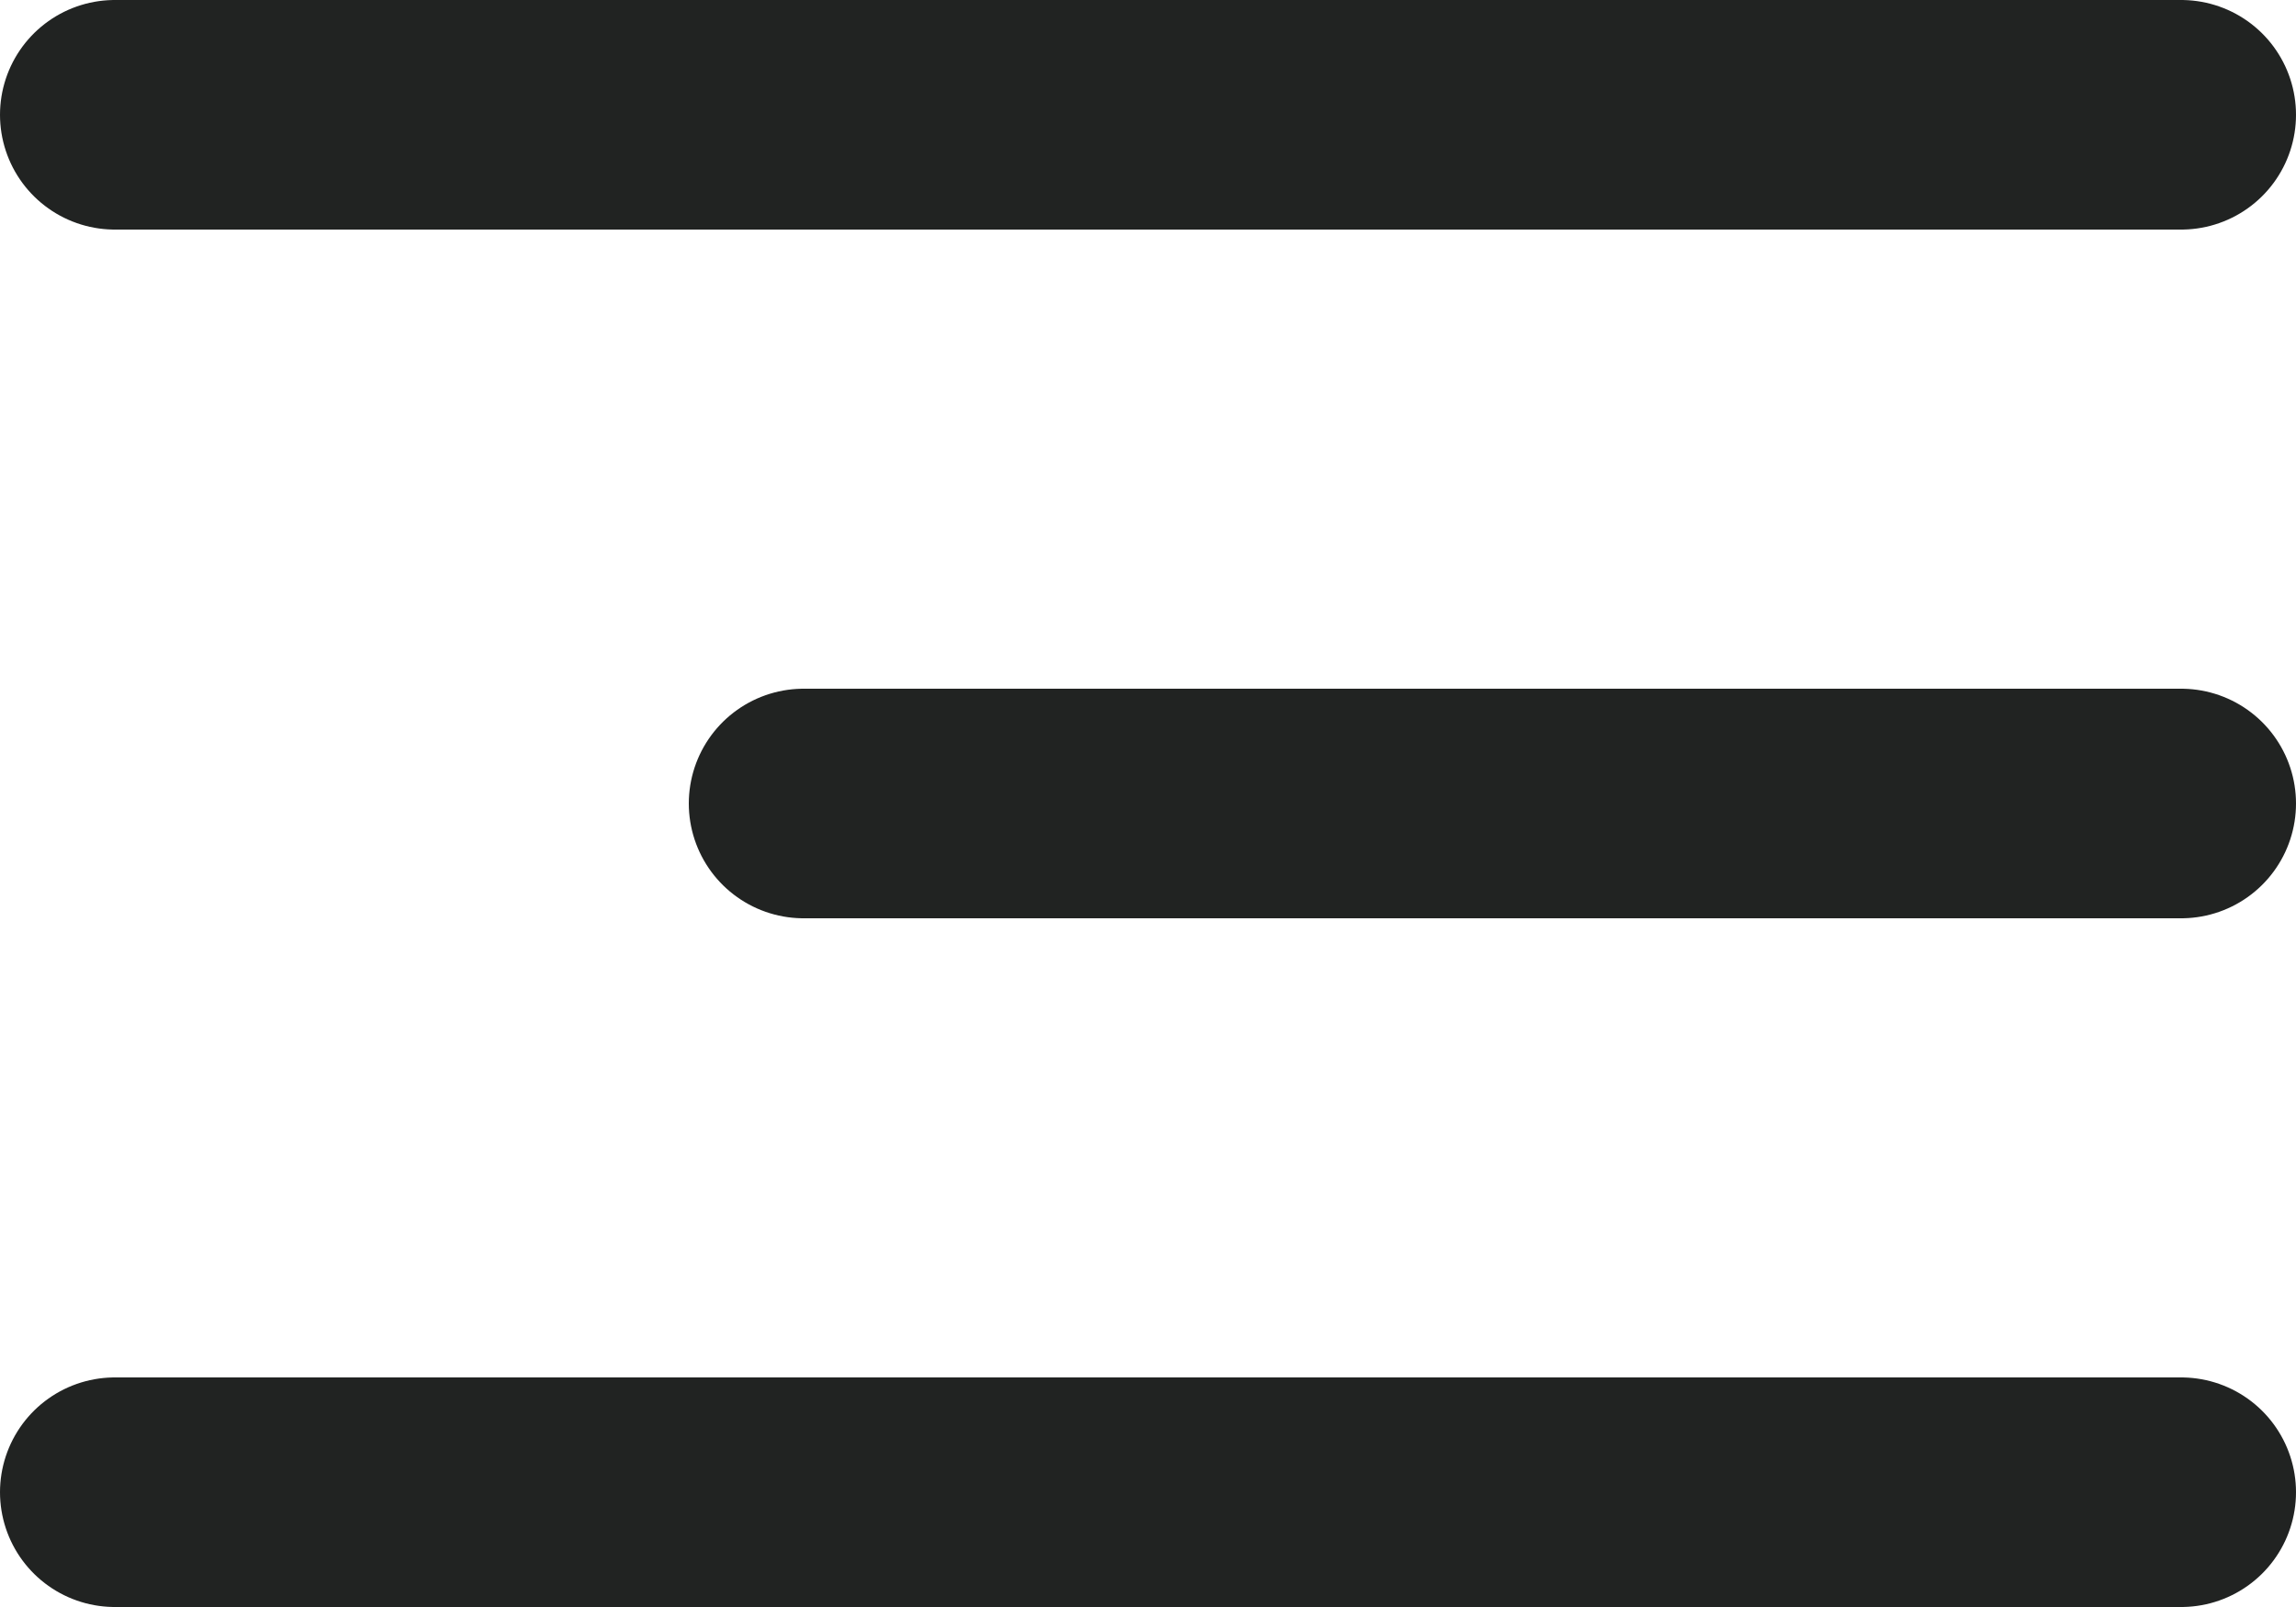 <svg width="20" height="14" viewBox="0 0 20 14" fill="none" xmlns="http://www.w3.org/2000/svg">
<path d="M19 7H7M19 1H1M19 13H1" stroke="#212322" stroke-width="2" stroke-linecap="round" stroke-linejoin="round"/>
</svg>
